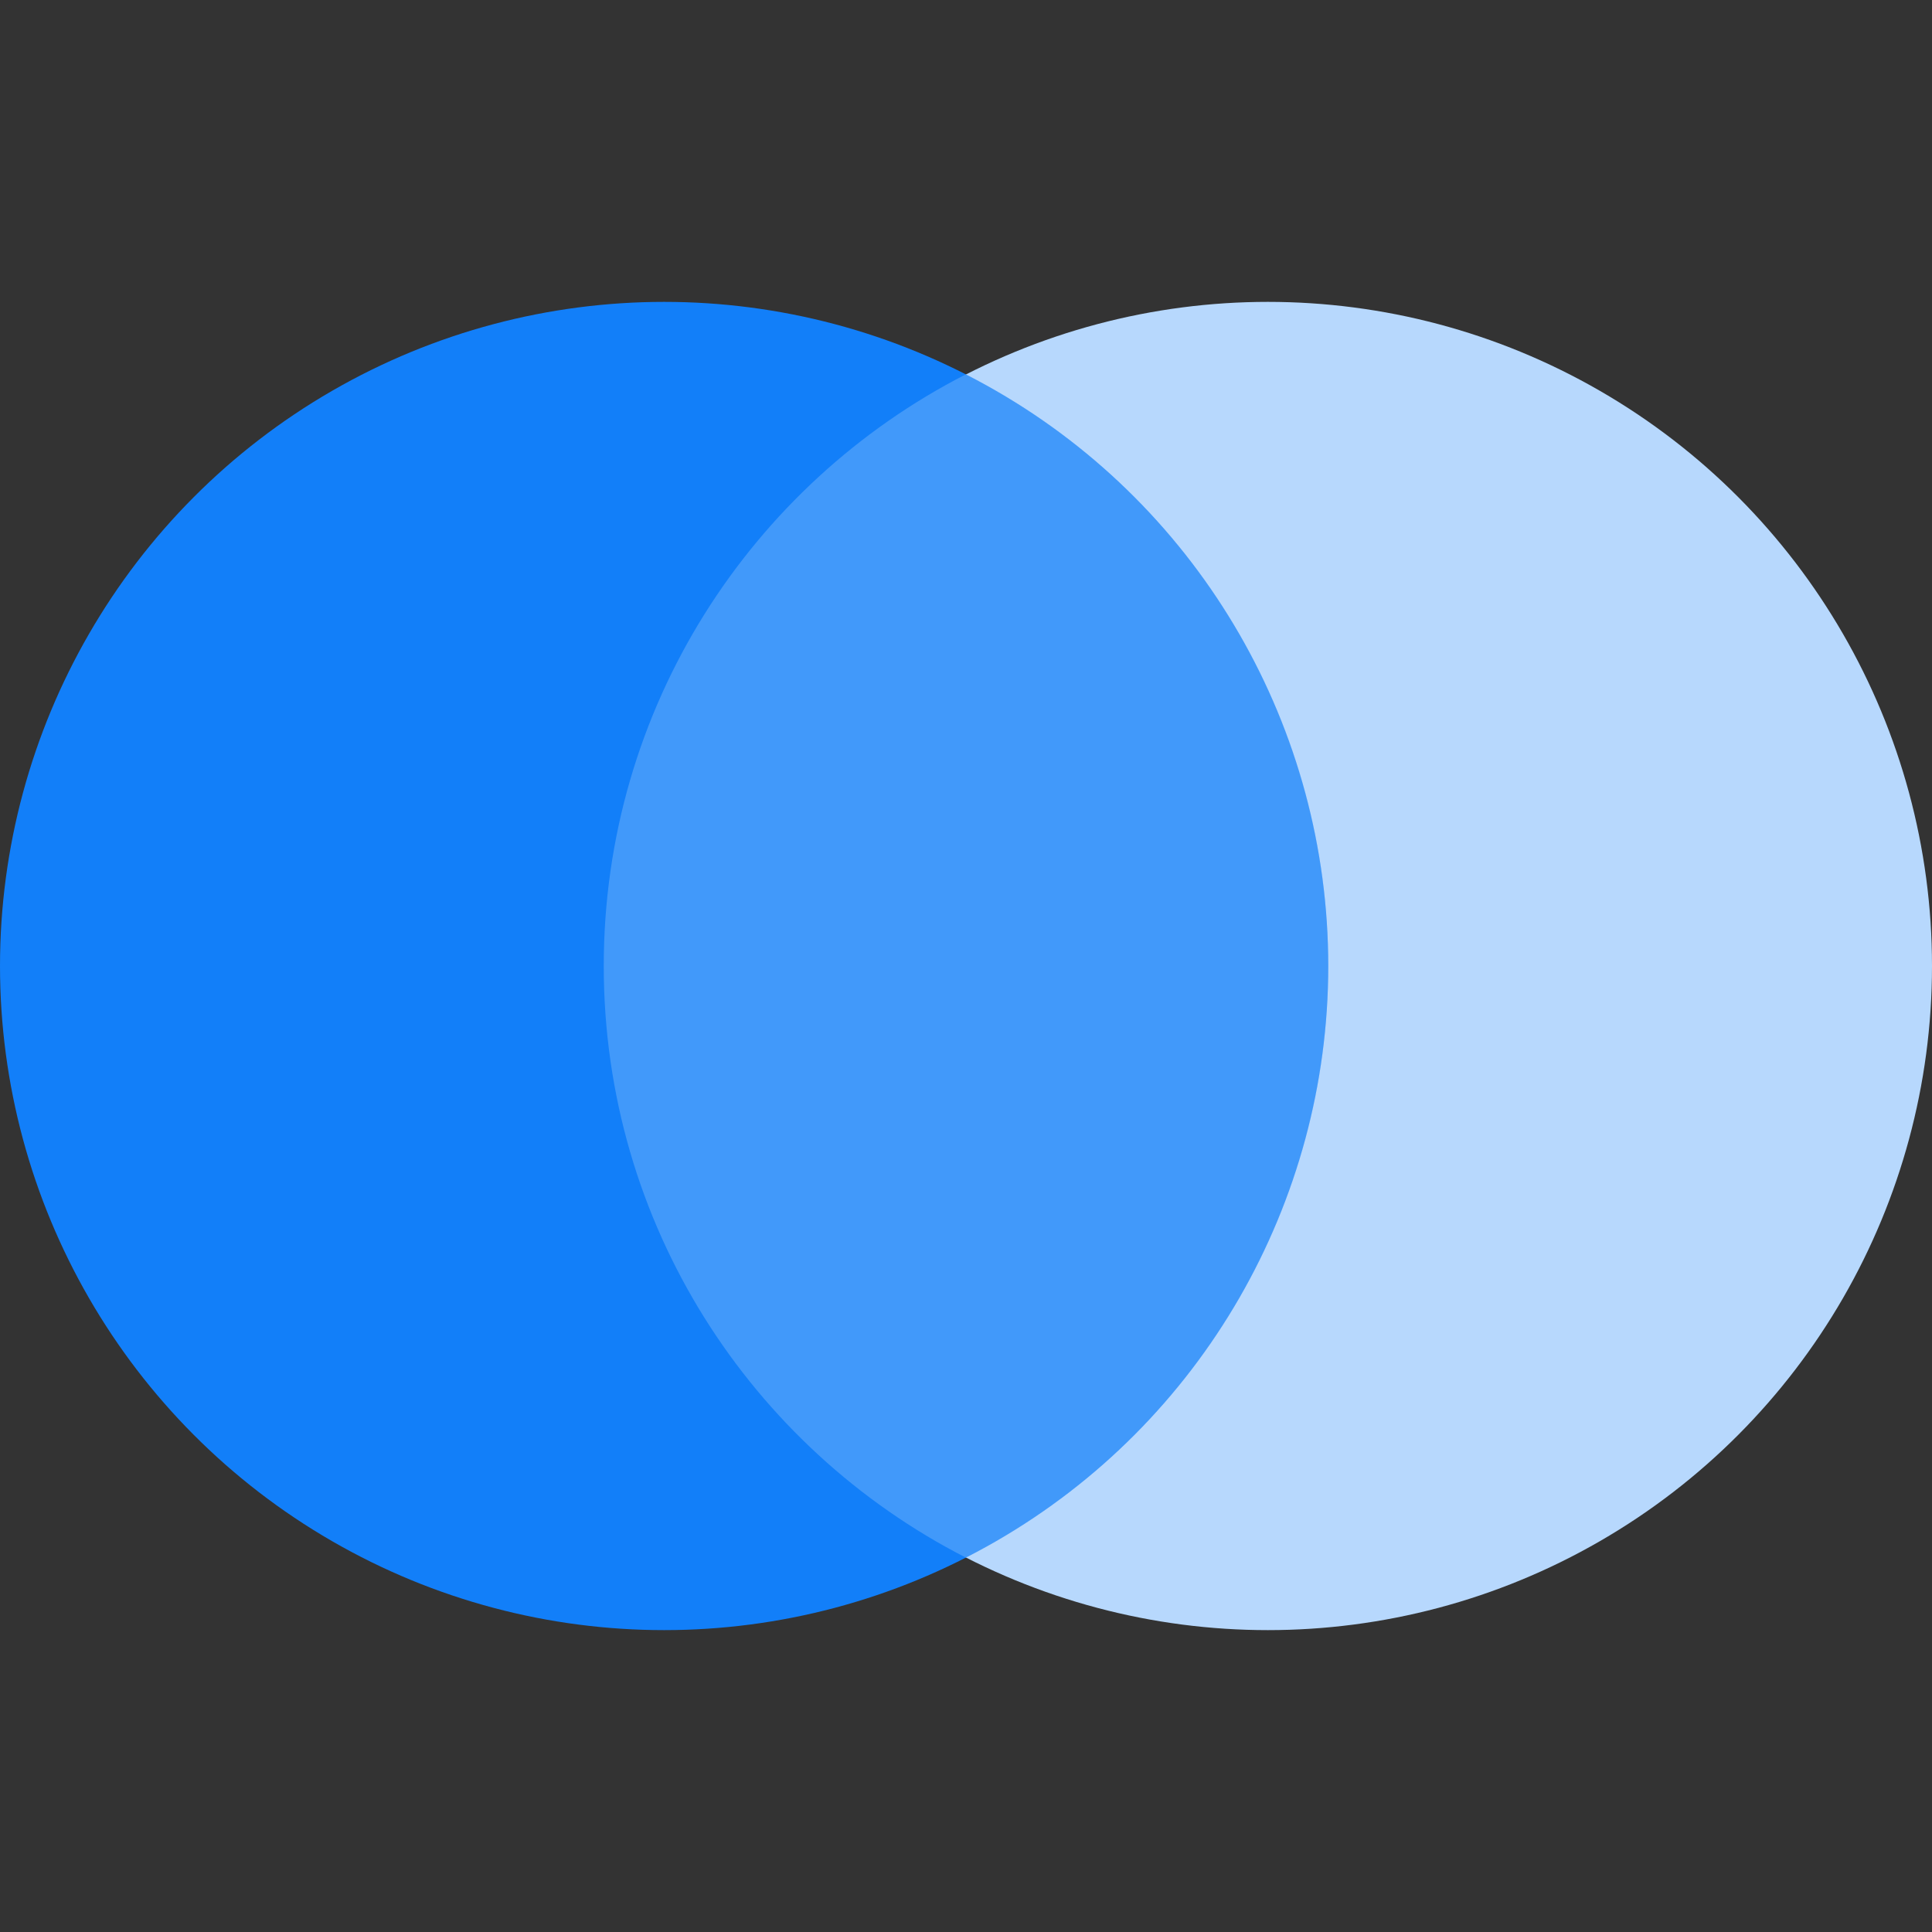 <svg width="32" height="32" viewBox="0 0 32 32" fill="none" xmlns="http://www.w3.org/2000/svg">
  <rect x="0" y="0" width="32" height="32" fill="#333333" stroke="none"/>
  <circle cx="21" cy="16" r="11" fill="#B7D8FD"/>
  <circle cx="11" cy="16" r="11" fill="#127FF9"/>
  <path fill-rule="evenodd" clip-rule="evenodd" d="M16 25.8C19.562 23.98 22 20.275 22 16C22 11.725 19.562 8.02 16 6.199C12.438 8.02 10 11.725 10 16C10 20.275 12.438 23.98 16 25.8Z" fill="white" fill-opacity="0.2"/>
</svg>
